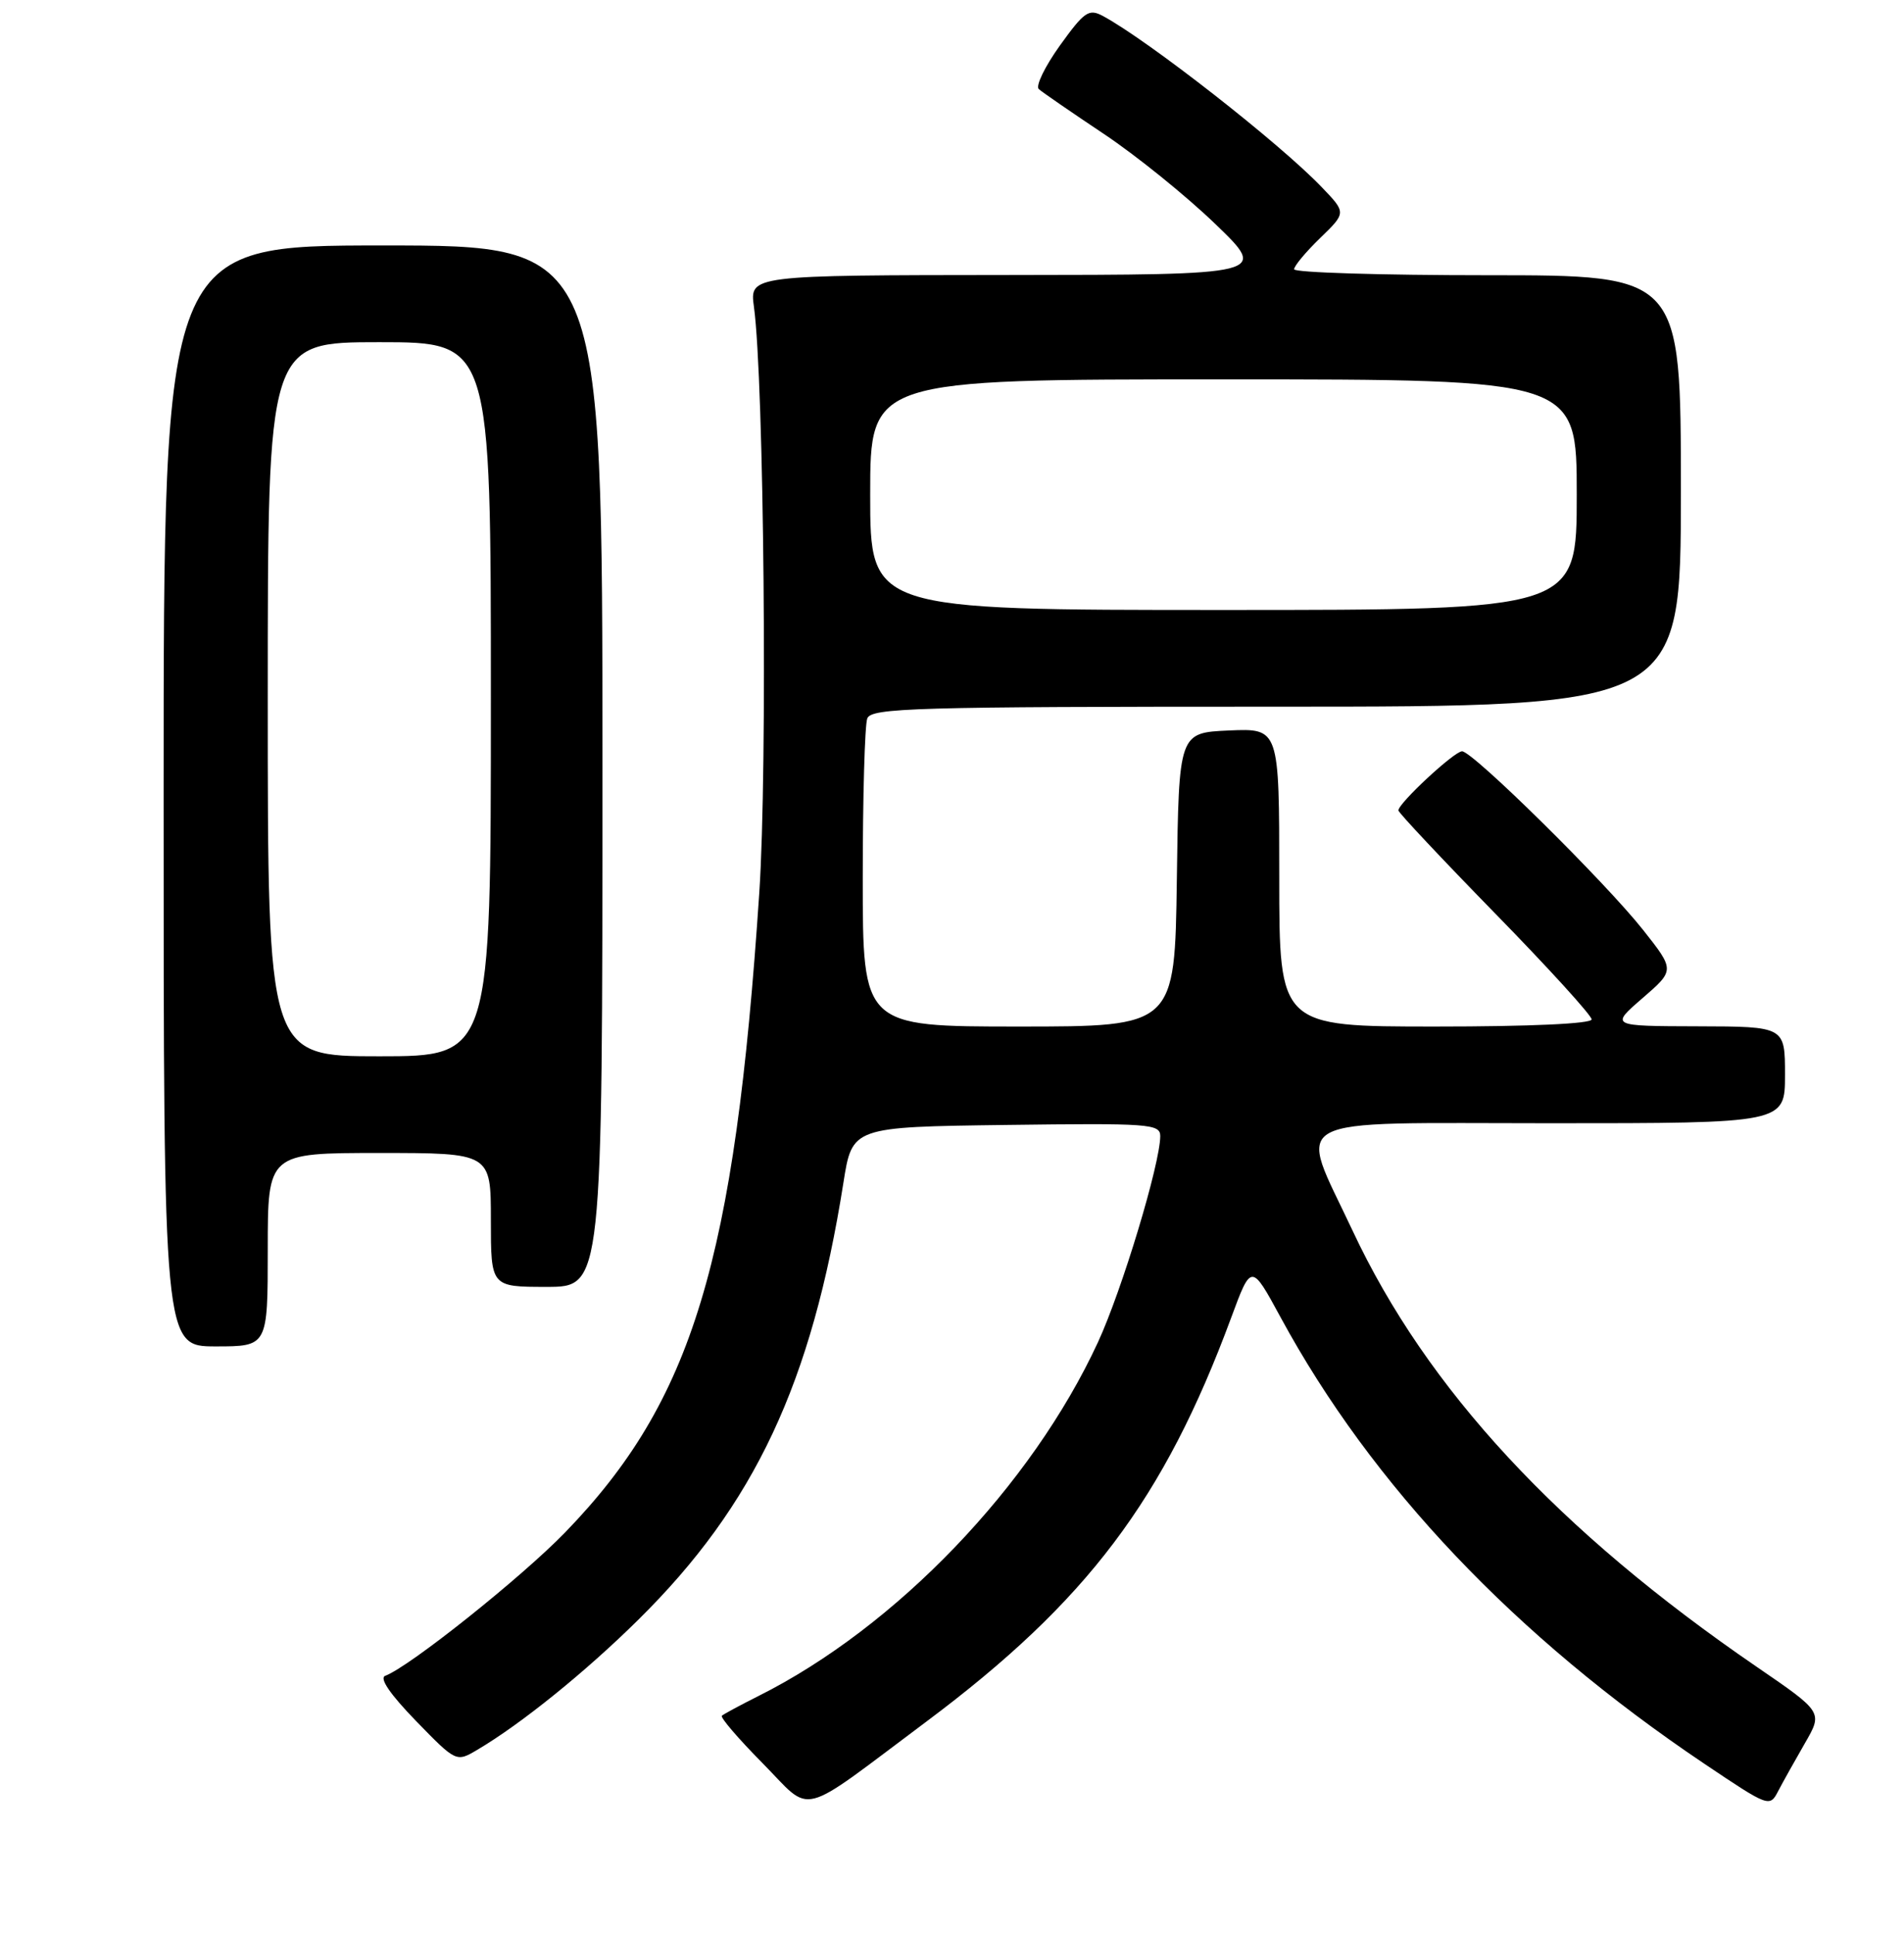 <?xml version="1.0" encoding="UTF-8" standalone="no"?>
<!DOCTYPE svg PUBLIC "-//W3C//DTD SVG 1.1//EN" "http://www.w3.org/Graphics/SVG/1.1/DTD/svg11.dtd" >
<svg xmlns="http://www.w3.org/2000/svg" xmlns:xlink="http://www.w3.org/1999/xlink" version="1.1" viewBox="0 0 256 260">
 <g >
 <path fill="currentColor"
d=" M 124.57 231.43 C 146.15 215.30 156.49 201.59 165.53 177.16 C 168.24 169.83 168.24 169.83 172.18 177.09 C 184.46 199.72 203.70 219.99 229.13 237.09 C 237.87 242.96 237.94 242.99 239.10 240.75 C 239.75 239.51 241.36 236.63 242.68 234.34 C 245.09 230.17 245.09 230.17 236.23 224.10 C 209.49 205.79 191.84 186.75 181.85 165.42 C 174.48 149.69 172.06 151.00 208.38 151.00 C 240.00 151.00 240.00 151.00 240.00 144.50 C 240.00 138.00 240.00 138.00 228.25 137.97 C 216.50 137.94 216.50 137.94 220.85 134.18 C 225.19 130.42 225.19 130.42 220.91 125.00 C 215.82 118.57 198.02 101.00 196.58 101.00 C 195.53 101.00 187.99 108.01 188.02 108.95 C 188.03 109.25 193.88 115.48 201.02 122.79 C 208.16 130.09 214.00 136.51 214.00 137.04 C 214.00 137.62 205.80 138.00 193.00 138.00 C 172.00 138.00 172.00 138.00 172.00 117.95 C 172.00 97.91 172.00 97.91 165.25 98.20 C 158.50 98.50 158.50 98.50 158.23 118.25 C 157.96 138.00 157.96 138.00 136.98 138.00 C 116.00 138.00 116.00 138.00 116.00 118.08 C 116.00 107.13 116.27 97.45 116.61 96.58 C 117.15 95.17 122.93 95.00 171.61 95.00 C 226.00 95.00 226.00 95.00 226.00 66.00 C 226.00 37.00 226.00 37.00 200.00 37.00 C 185.70 37.00 174.00 36.64 174.00 36.20 C 174.00 35.75 175.58 33.86 177.50 32.00 C 181.01 28.60 181.01 28.60 177.75 25.20 C 172.11 19.29 154.31 5.38 148.27 2.14 C 146.39 1.14 145.79 1.56 142.50 6.13 C 140.49 8.94 139.21 11.57 139.67 11.98 C 140.13 12.39 144.05 15.09 148.38 17.98 C 152.72 20.87 159.47 26.32 163.38 30.09 C 170.50 36.94 170.50 36.94 135.64 36.97 C 100.79 37.00 100.79 37.00 101.37 41.25 C 102.73 51.20 103.21 103.18 102.09 120.00 C 98.79 169.62 93.12 188.31 76.00 205.99 C 70.12 212.06 55.03 224.09 51.80 225.28 C 50.96 225.59 52.44 227.75 55.92 231.34 C 61.34 236.91 61.34 236.91 64.18 235.23 C 70.05 231.77 78.74 224.75 85.83 217.74 C 101.47 202.30 109.14 185.96 113.40 159.00 C 114.58 151.50 114.58 151.50 135.29 151.23 C 154.54 150.98 156.00 151.08 156.00 152.73 C 155.99 156.45 150.86 173.43 147.63 180.43 C 138.70 199.75 120.50 218.72 102.00 227.99 C 99.53 229.23 97.30 230.43 97.06 230.65 C 96.81 230.87 99.27 233.73 102.51 237.01 C 109.39 243.97 106.97 244.58 124.57 231.43 Z  M 36.00 168.00 C 36.00 155.00 36.00 155.00 51.00 155.00 C 66.00 155.00 66.00 155.00 66.00 164.00 C 66.00 173.00 66.00 173.00 73.50 173.00 C 81.00 173.00 81.00 173.00 81.00 103.00 C 81.00 33.00 81.00 33.00 51.50 33.00 C 22.00 33.00 22.00 33.00 22.00 107.00 C 22.00 181.00 22.00 181.00 29.00 181.00 C 36.00 181.00 36.00 181.00 36.00 168.00 Z  M 117.00 66.50 C 117.00 51.00 117.00 51.00 164.50 51.00 C 212.00 51.00 212.00 51.00 212.00 66.50 C 212.00 82.00 212.00 82.00 164.50 82.00 C 117.00 82.00 117.00 82.00 117.00 66.50 Z  M 36.00 94.00 C 36.00 46.00 36.00 46.00 51.00 46.00 C 66.00 46.00 66.00 46.00 66.00 94.00 C 66.00 142.00 66.00 142.00 51.00 142.00 C 36.00 142.00 36.00 142.00 36.00 94.00 Z "/>
</g>
</svg>